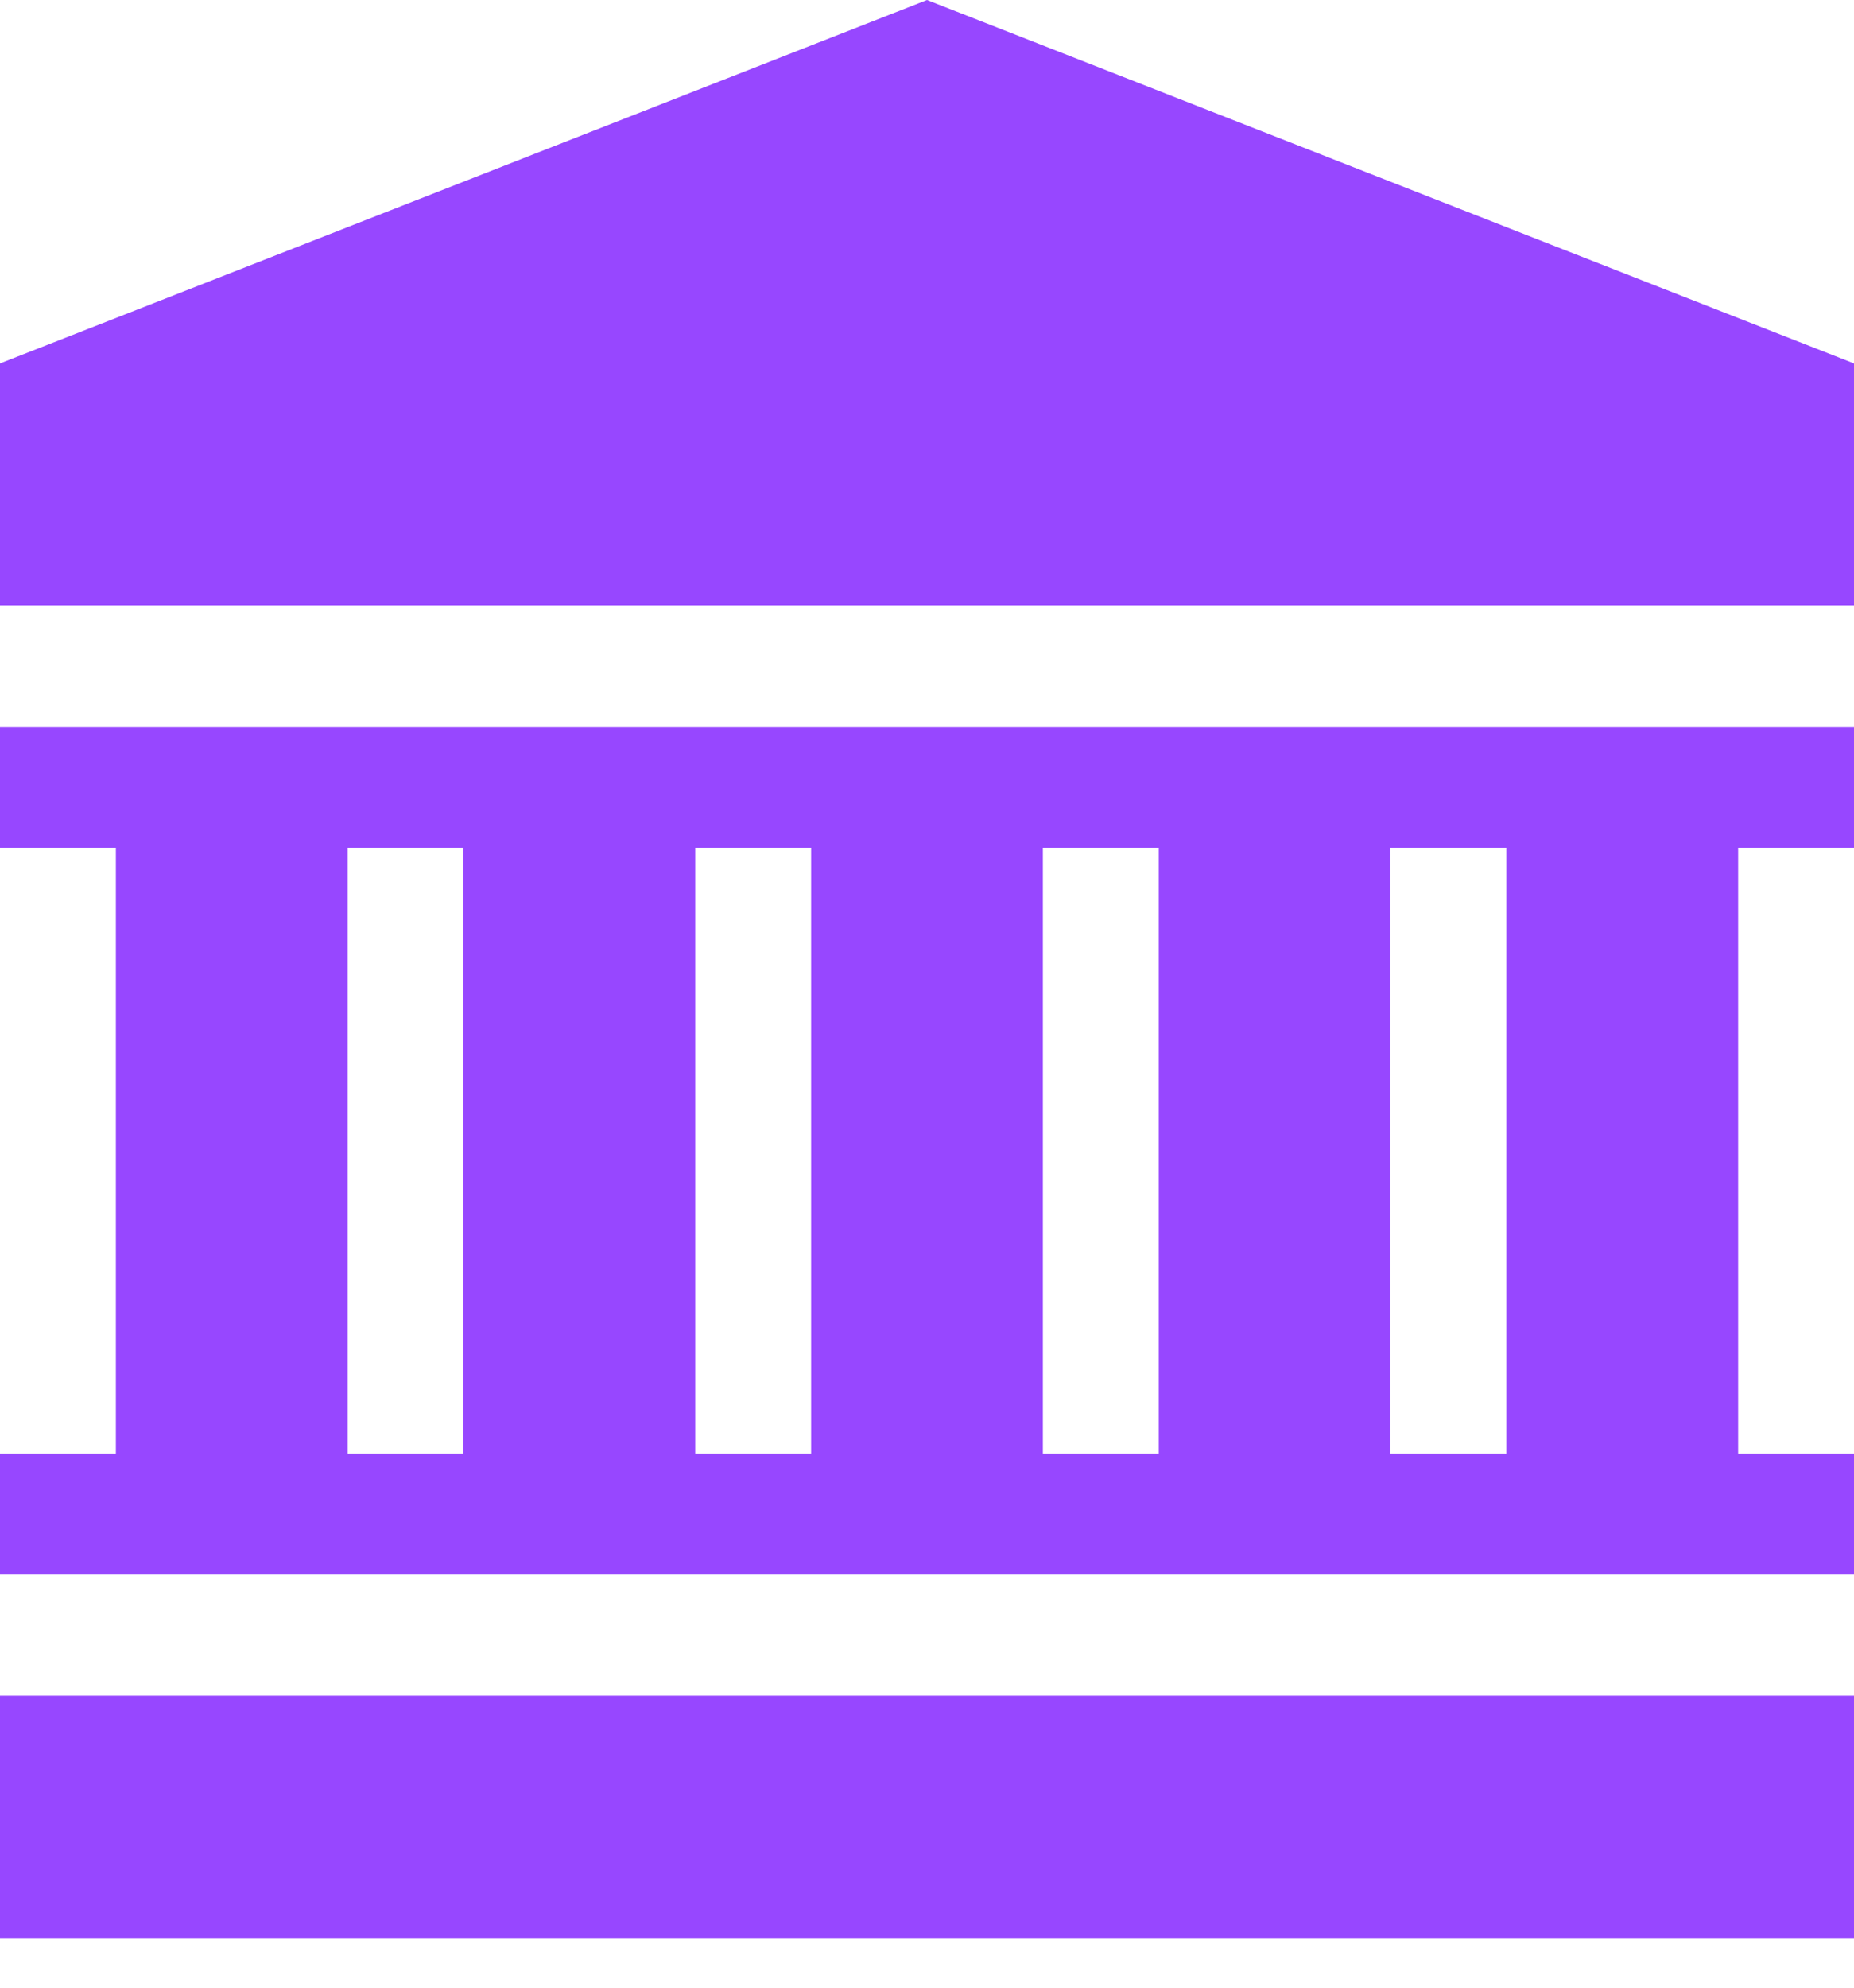 <svg width="28" height="30" viewBox="0 0 28 30" fill="none" xmlns="http://www.w3.org/2000/svg">
<path d="M14 0L0 5.485V9.141H28V5.485L14 0ZM0 25.596H28V29.252H0V25.596ZM28 12.798V10.97H0V12.798H1.75V21.939H0V23.767H28V21.939H26.25V12.798H28ZM7 21.939H5.25V12.798H7V21.939ZM12.25 21.939H10.5V12.798H12.25V21.939ZM17.5 21.939H15.75V12.798H17.5V21.939ZM22.75 21.939H21V12.798H22.75V21.939Z" fill="#9747FF"/>
</svg>
